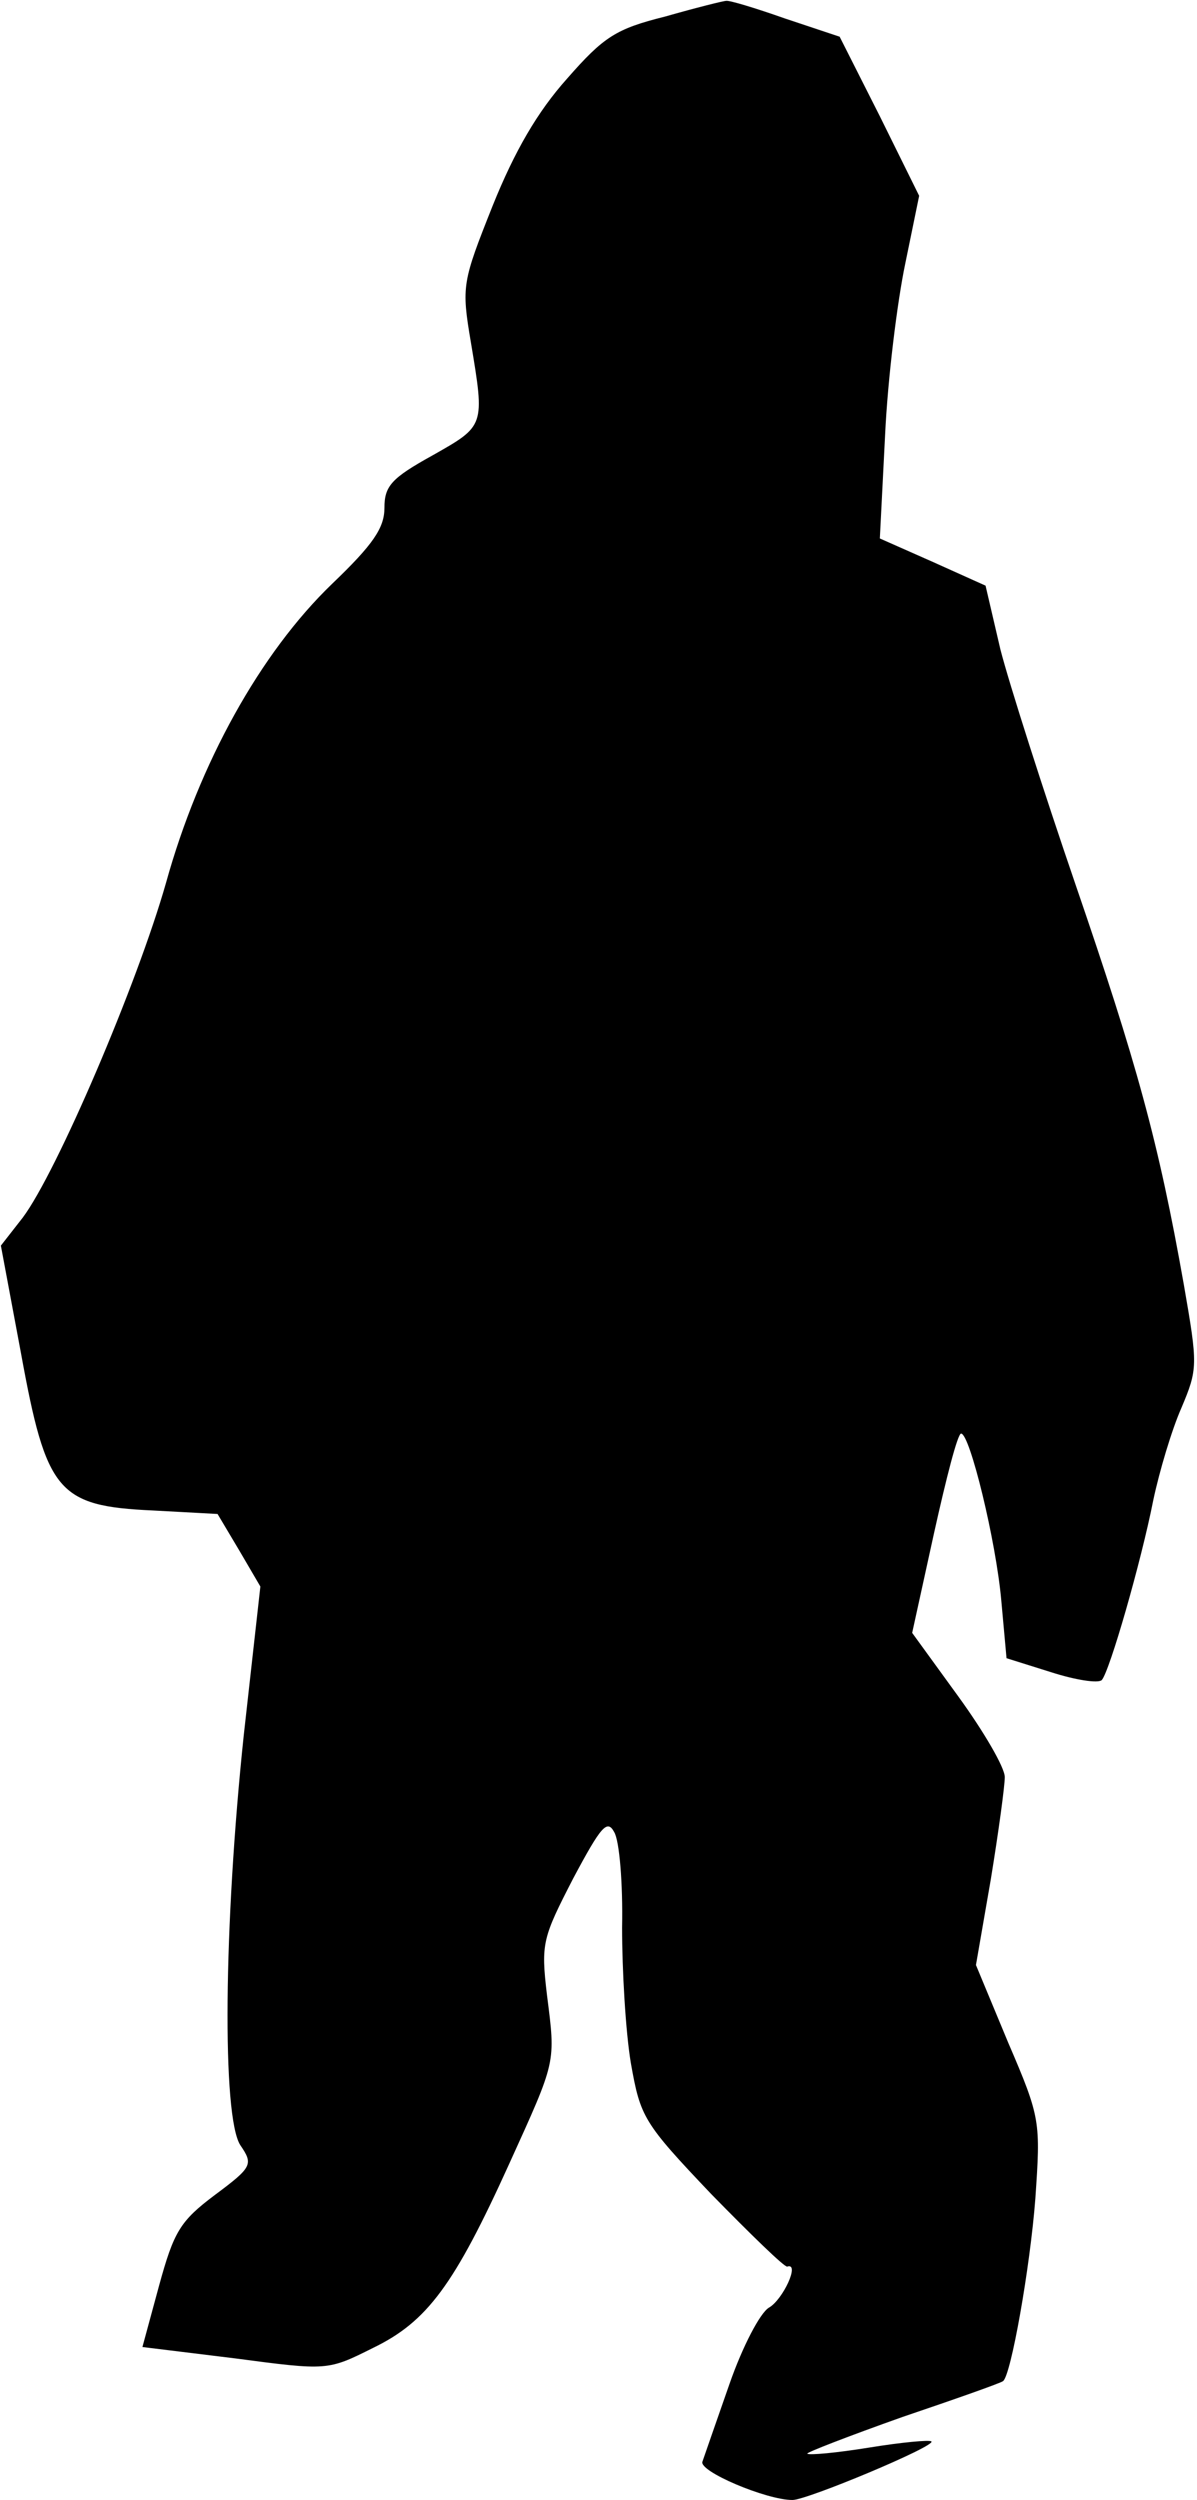 <?xml version="1.0" standalone="no"?>
<!DOCTYPE svg PUBLIC "-//W3C//DTD SVG 20010904//EN"
 "http://www.w3.org/TR/2001/REC-SVG-20010904/DTD/svg10.dtd">
<svg version="1.0" xmlns="http://www.w3.org/2000/svg"
 width="137pt" height="286pt" viewBox="0 0 137 286"
 preserveAspectRatio="xMidYMid meet">
<g transform="translate(0,286) scale(0.1,-0.1)"
fill="#000000" stroke="none">
<path fill="#000000" stroke="none" d="M761 2841 c-56 -14 -70 -23 -112 -71
-34 -38 -60 -83 -85 -145 -35 -88 -36 -92 -25 -157 16 -96 16 -95 -44 -129
-47 -26 -55 -35 -55 -60 0 -23 -13 -42 -60 -87 -82 -79 -152 -205 -190 -342
-33 -116 -125 -331 -164 -383 l-25 -32 23 -123 c29 -159 42 -175 151 -180 l74
-4 25 -42 24 -41 -19 -170 c-23 -218 -25 -436 -4 -469 15 -22 14 -25 -29 -57
-40 -30 -47 -42 -64 -104 l-19 -70 106 -13 c106 -14 106 -14 158 12 62 30 93
72 156 211 54 119 53 114 43 193 -7 59 -5 65 30 133 32 60 39 68 47 53 6 -10
10 -59 9 -109 0 -49 4 -119 10 -155 11 -62 14 -68 92 -150 45 -46 84 -84 87
-83 15 5 -5 -38 -21 -47 -10 -6 -30 -44 -45 -87 -15 -43 -29 -83 -31 -89 -5
-11 73 -44 103 -44 17 0 165 62 159 67 -2 2 -34 -1 -71 -7 -37 -6 -69 -9 -71
-7 -2 1 47 20 109 42 62 21 113 39 115 41 9 6 31 130 37 209 6 88 6 92 -31
178 l-37 89 17 98 c9 55 16 107 16 117 0 11 -24 52 -53 92 l-53 73 25 114 c14
63 27 114 31 114 10 0 40 -123 46 -191 l6 -66 51 -16 c28 -9 54 -13 58 -9 9
10 45 135 59 206 7 33 21 80 32 105 19 45 19 49 3 141 -29 164 -54 254 -124
458 -37 108 -76 230 -86 269 l-17 73 -60 27 -61 27 6 118 c3 65 14 153 23 196
l16 78 -45 91 -46 91 -63 21 c-34 12 -64 21 -67 20 -3 0 -35 -8 -70 -18z"/>
</g>
</svg>
